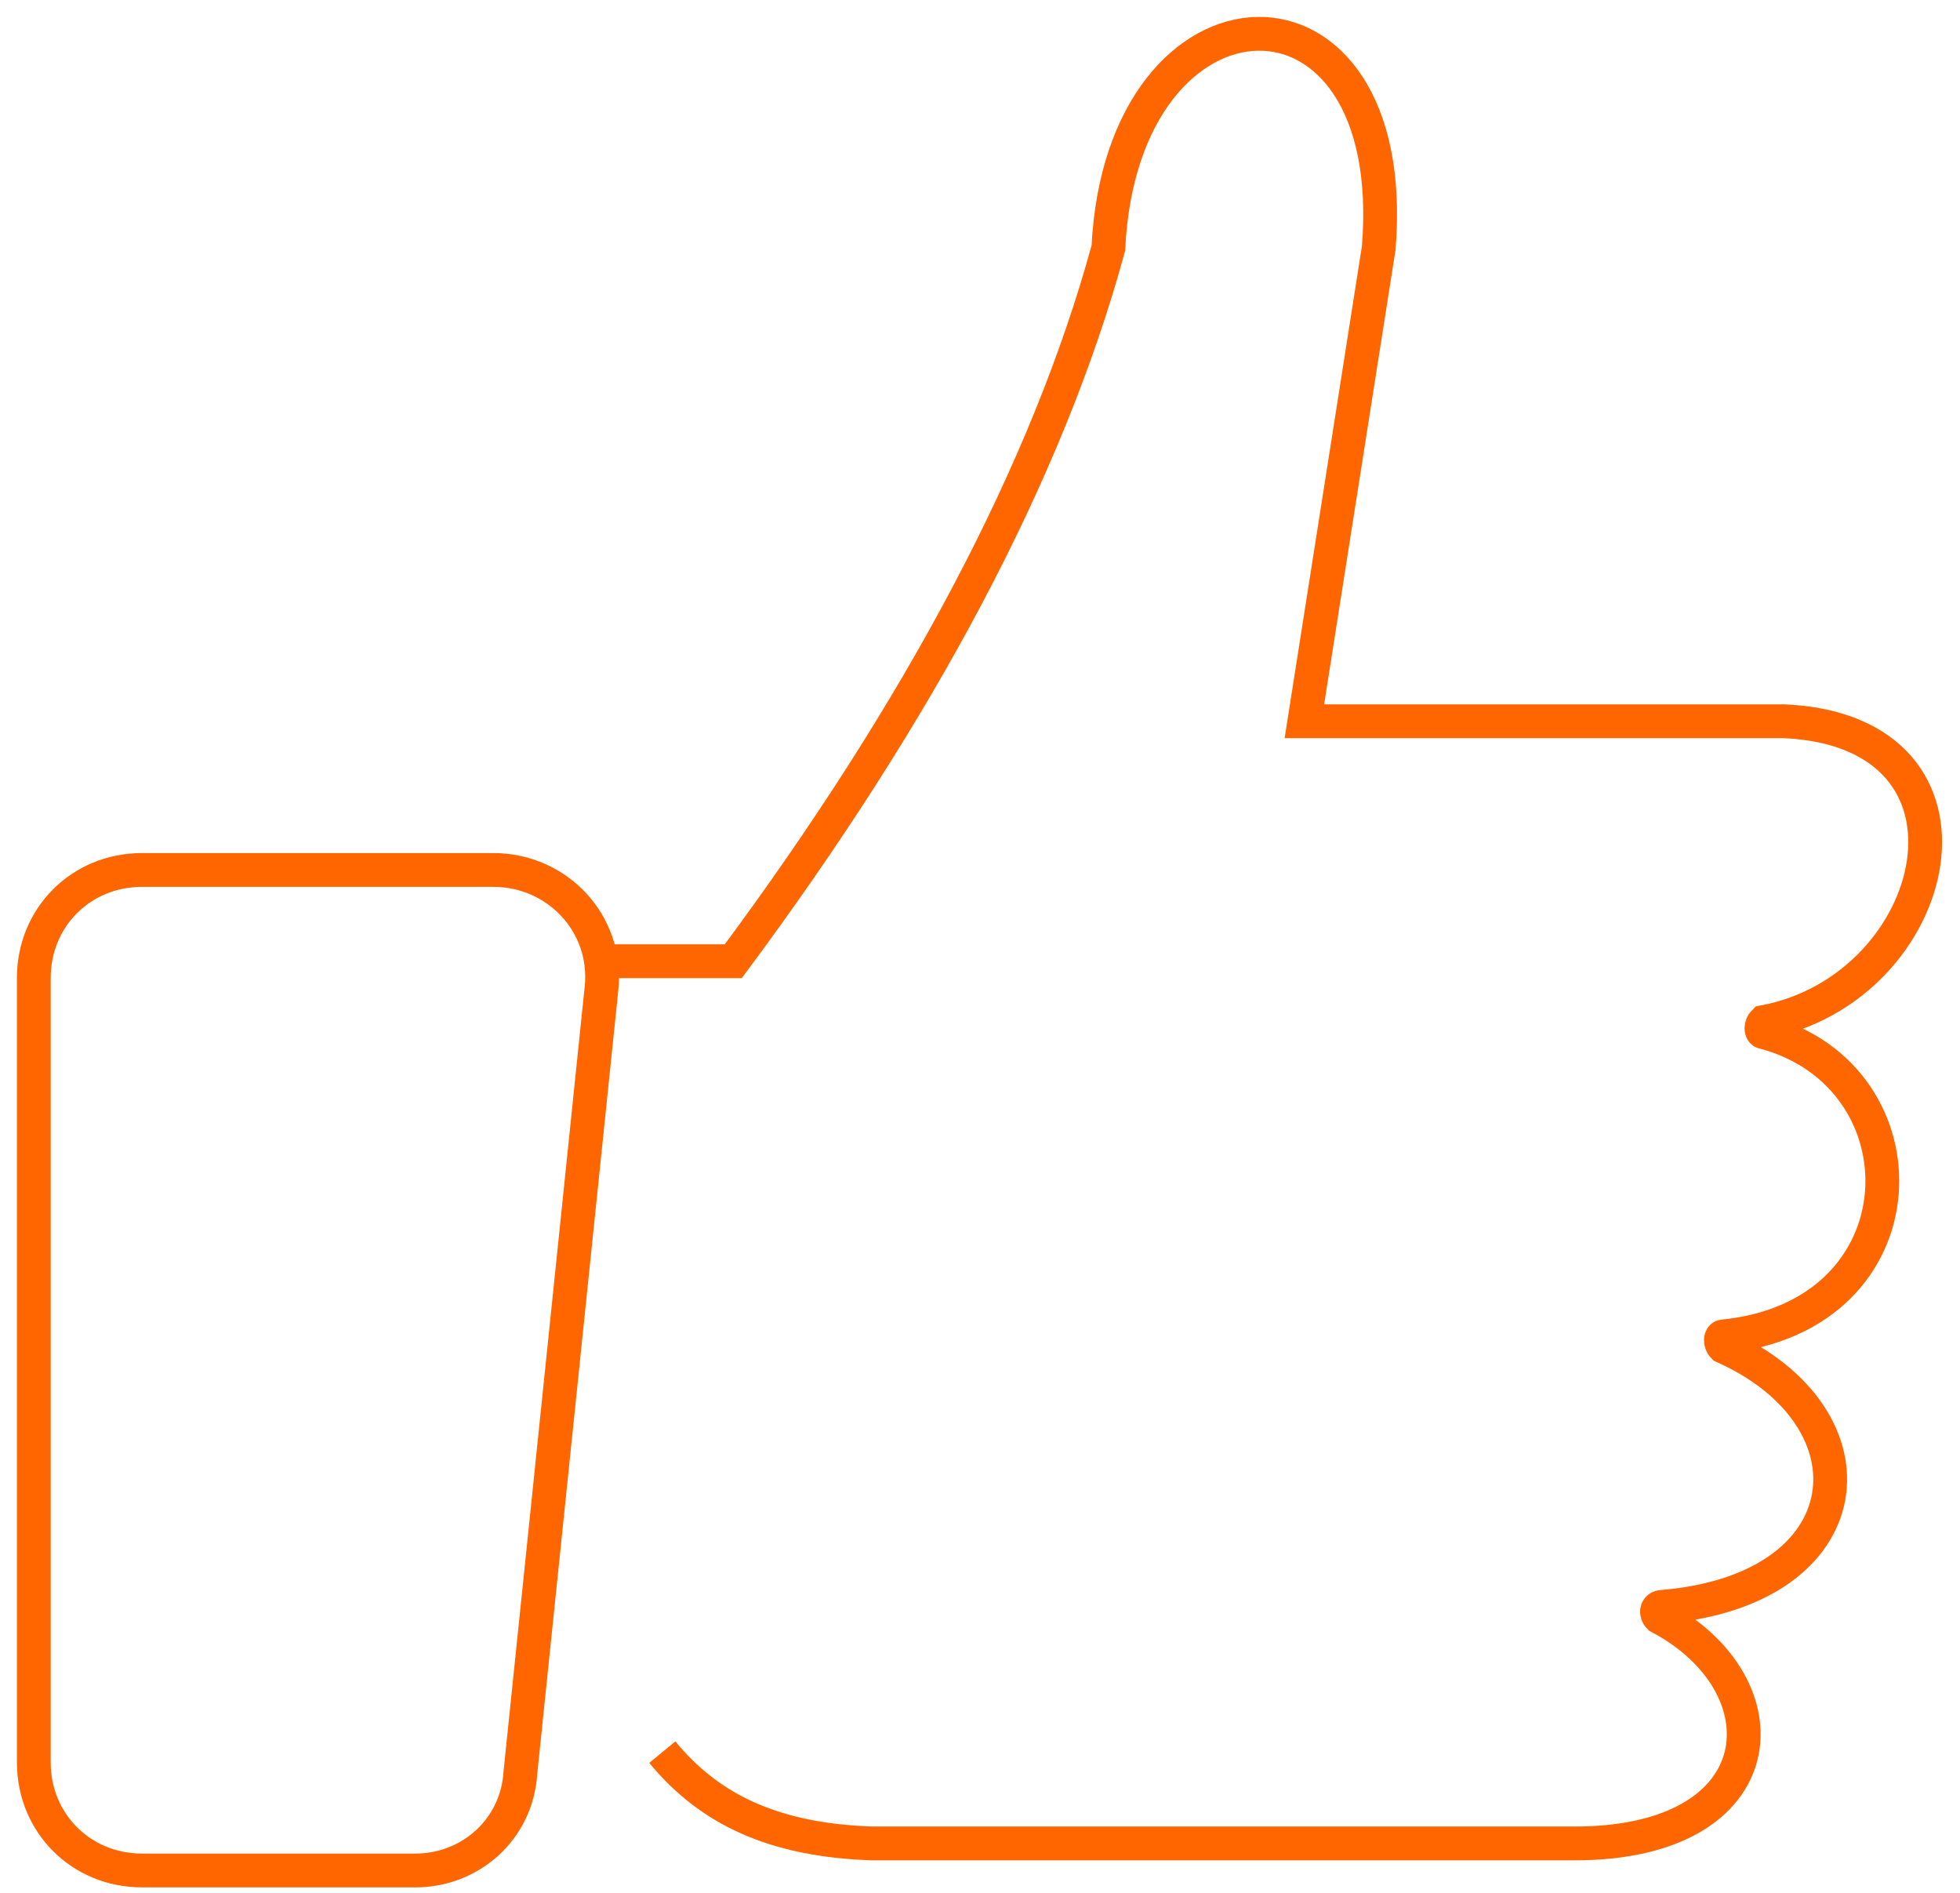 <svg width="58" height="56" viewBox="0 0 58 56" fill="none" xmlns="http://www.w3.org/2000/svg">
<path d="M12.3 55.338H4.2C2.4 55.338 1 53.938 1 52.138V28.938C1 27.138 2.4 25.738 4.2 25.738H14.6C16.5 25.738 18 27.338 17.8 29.238L15.4 52.438C15.3 54.138 13.9 55.338 12.3 55.338Z" stroke="#FF6600" stroke-miterlimit="10"/>
<path d="M19.599 51.838C20.999 53.538 22.899 54.438 25.799 54.538H46.599C52.599 54.538 52.899 49.838 49.099 47.838C48.999 47.738 48.999 47.538 49.199 47.538C55.199 47.038 55.7 41.938 50.999 39.838C50.9 39.738 50.9 39.538 50.999 39.538C56.999 38.938 57.099 31.838 52.199 30.538C52.099 30.538 52.099 30.338 52.199 30.238C57.499 29.238 59.299 21.638 52.799 21.338H38.599L40.799 7.338C41.499 -1.262 33.199 -0.962 32.799 7.338C30.999 13.938 27.199 21.038 21.699 28.438H17.899" stroke="#FF6600" stroke-miterlimit="10"/>
</svg>
